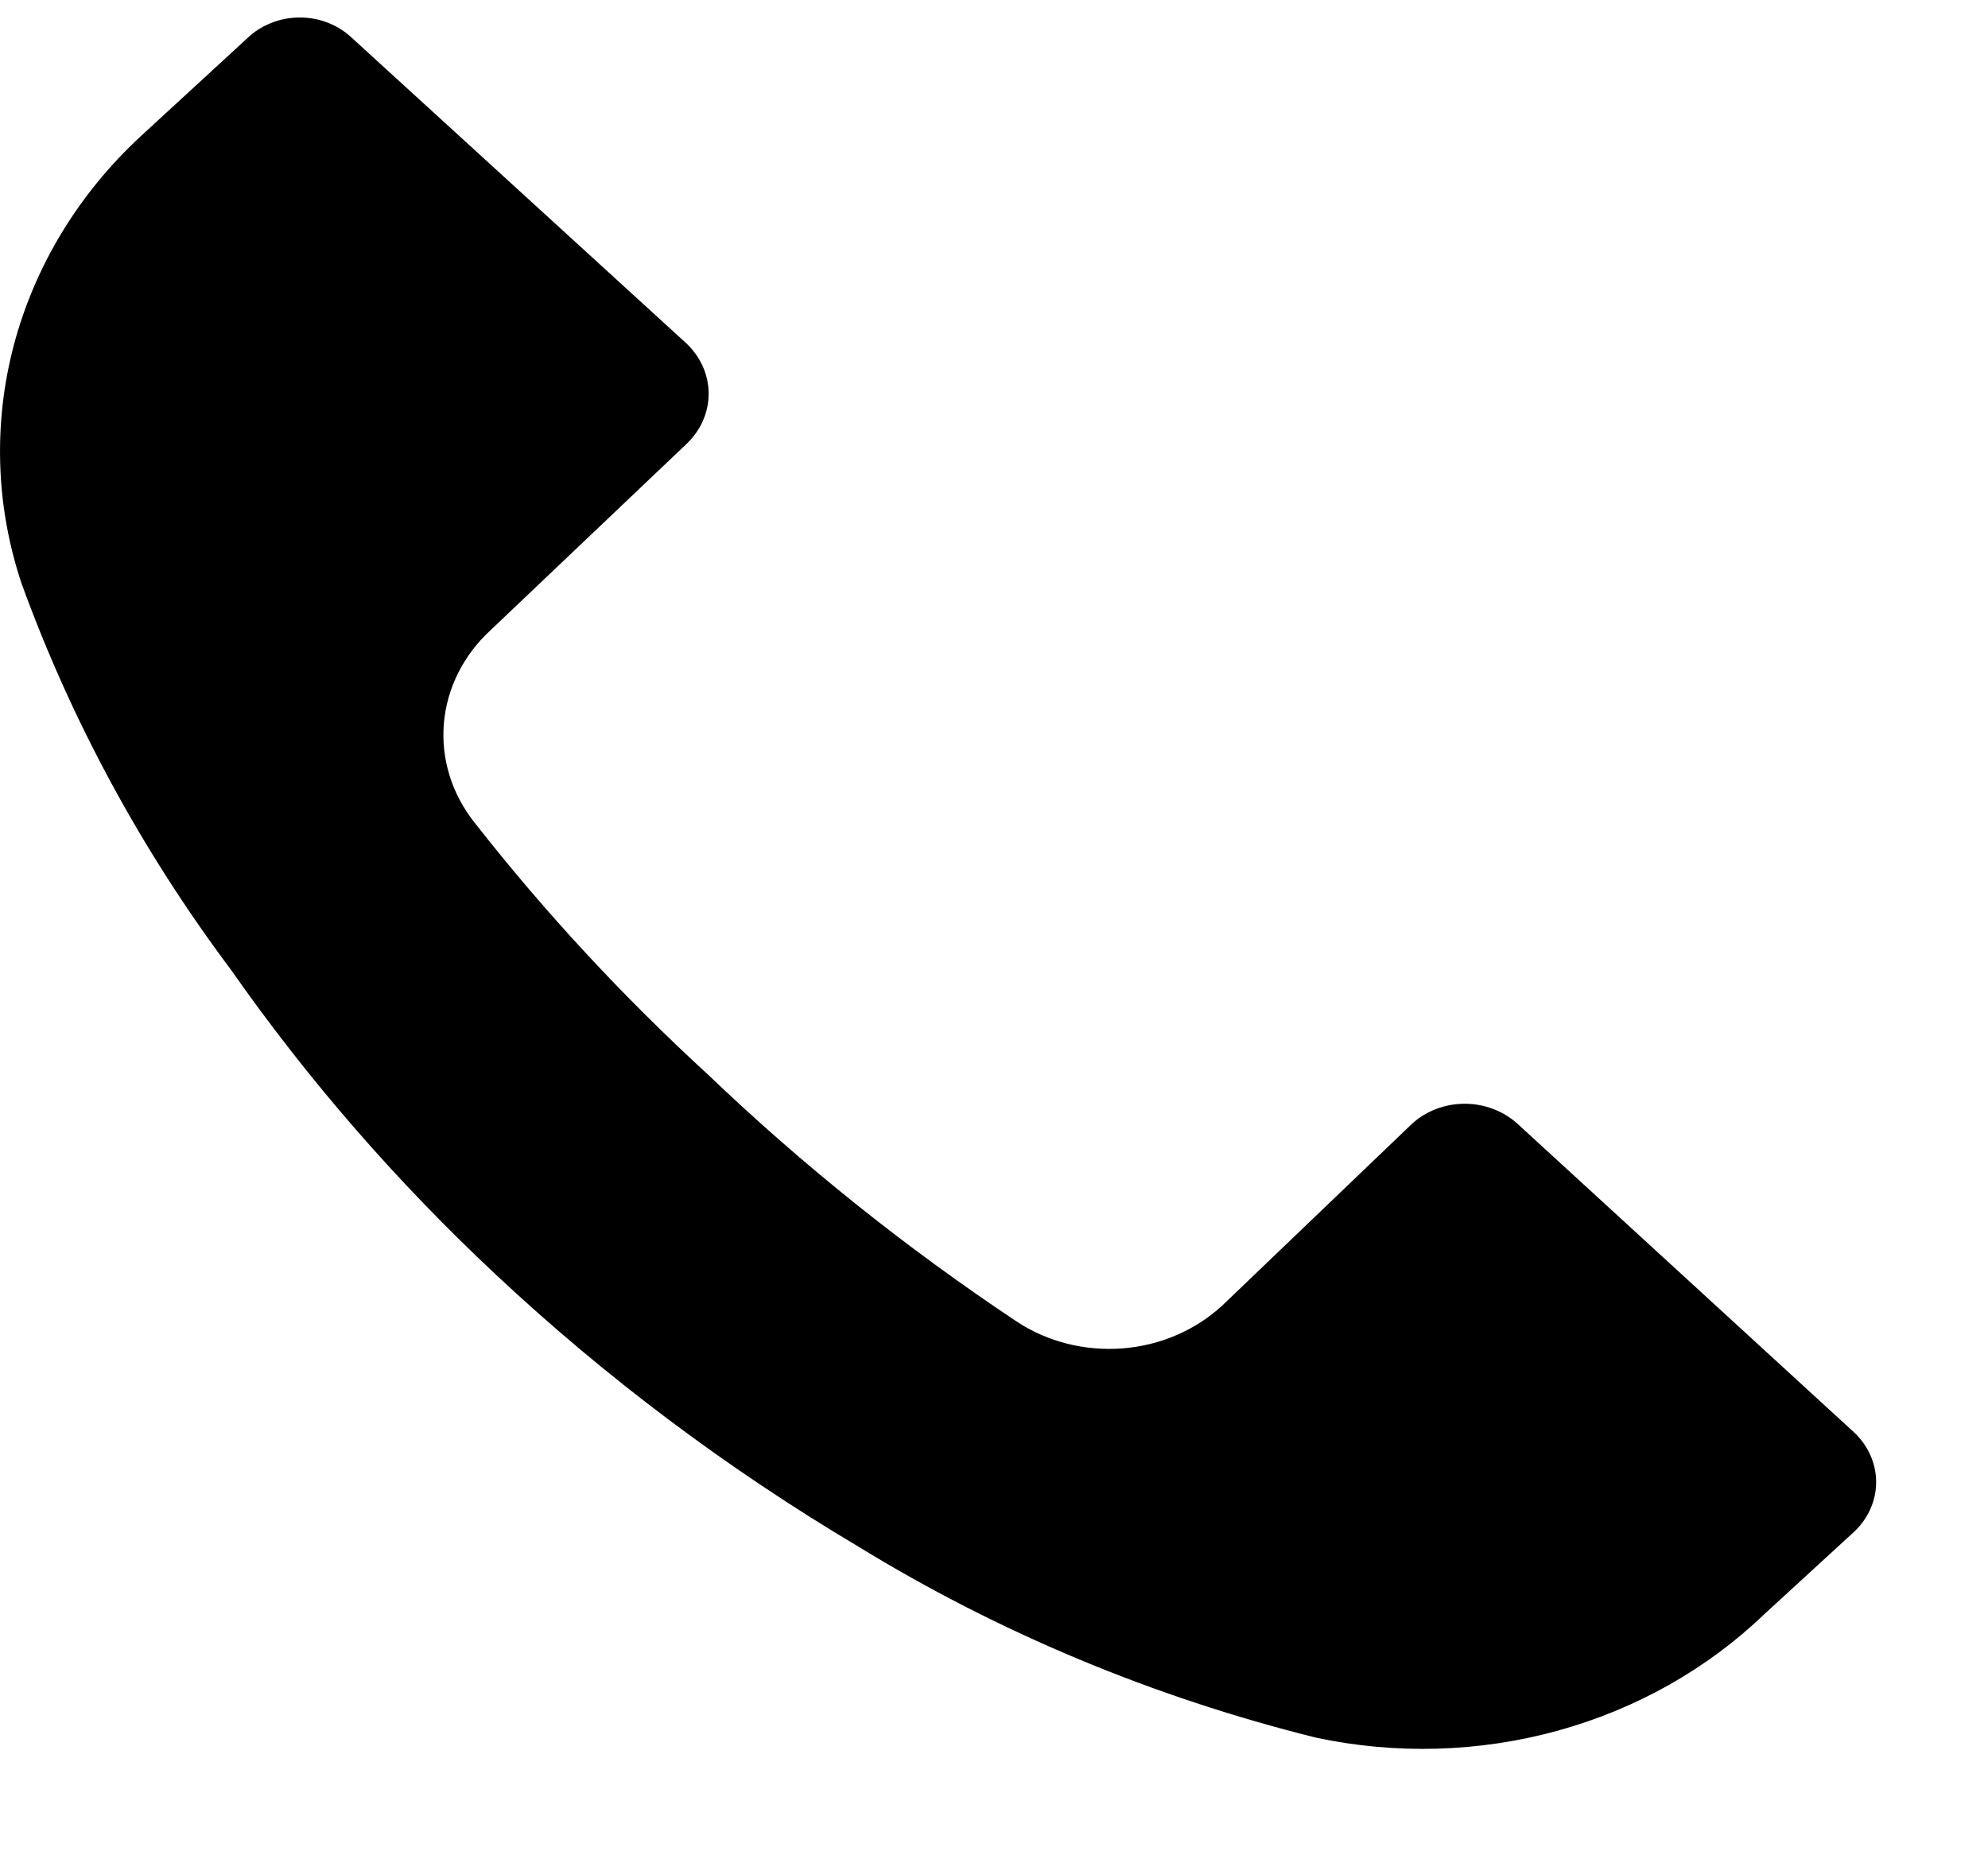 <svg width="15" height="14" viewBox="0 0 15 14" fill="none" xmlns="http://www.w3.org/2000/svg">
<path d="M13.992 11.557L13.312 12.181C12.882 12.594 12.345 12.897 11.753 13.06C11.161 13.223 10.534 13.241 9.932 13.113C8.703 12.808 7.534 12.32 6.472 11.668C5.484 11.081 4.568 10.393 3.742 9.619C2.992 8.917 2.322 8.146 1.742 7.317C1.07 6.42 0.538 5.438 0.162 4.401C-0.033 3.816 -0.052 3.192 0.106 2.598C0.265 2.003 0.595 1.46 1.062 1.028L1.862 0.292C1.913 0.242 1.975 0.201 2.044 0.174C2.113 0.146 2.187 0.132 2.262 0.132C2.337 0.132 2.411 0.146 2.48 0.174C2.548 0.201 2.61 0.242 2.662 0.292L5.182 2.594C5.287 2.695 5.347 2.83 5.347 2.971C5.347 3.112 5.287 3.247 5.182 3.348L3.702 4.755C3.497 4.943 3.371 5.194 3.349 5.461C3.327 5.728 3.41 5.994 3.582 6.209C4.112 6.886 4.701 7.521 5.342 8.109C6.058 8.794 6.837 9.417 7.672 9.973C7.904 10.126 8.187 10.197 8.47 10.175C8.754 10.153 9.02 10.038 9.222 9.852L10.652 8.482C10.758 8.384 10.902 8.329 11.052 8.329C11.201 8.329 11.345 8.384 11.452 8.482L13.992 10.811C14.097 10.911 14.156 11.045 14.156 11.184C14.156 11.323 14.097 11.457 13.992 11.557Z" fill="black"/>
</svg>
